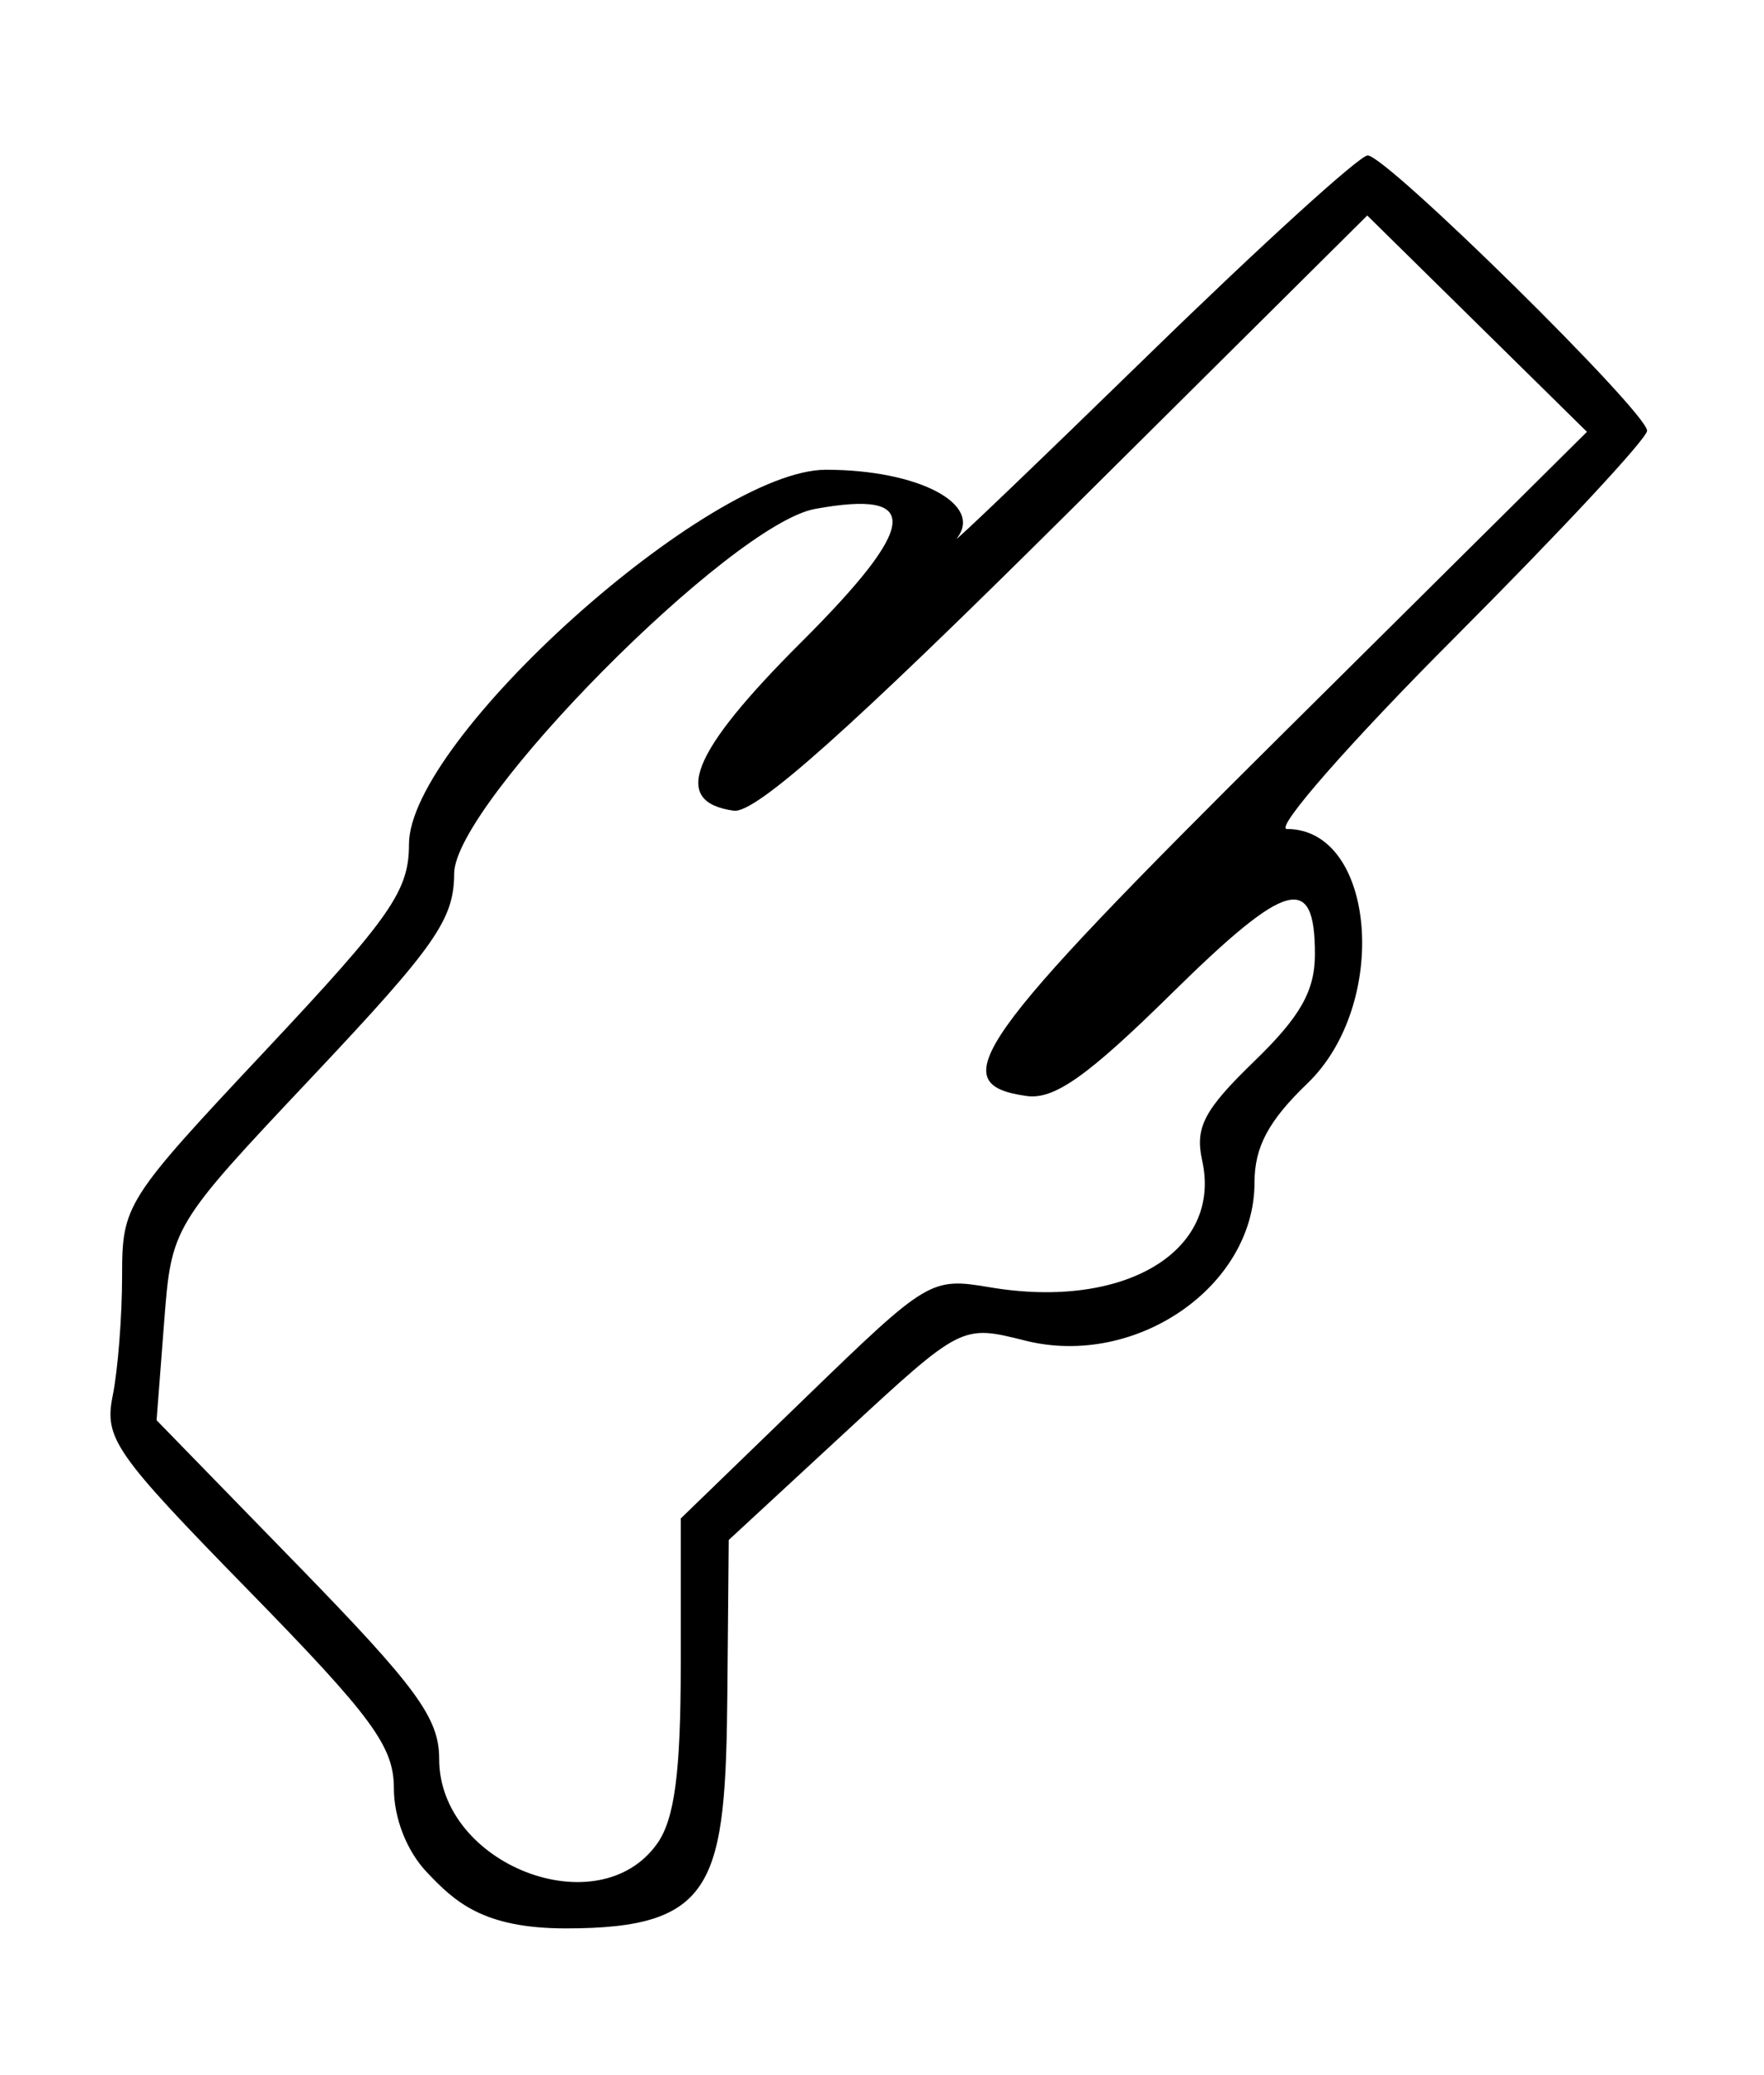 <?xml version="1.0" encoding="UTF-8" standalone="no"?>
<svg
   xmlns:dc="http://purl.org/dc/elements/1.1/"
   xmlns:cc="http://creativecommons.org/ns#"
   xmlns:rdf="http://www.w3.org/1999/02/22-rdf-syntax-ns#"
   xmlns:svg="http://www.w3.org/2000/svg"
   xmlns="http://www.w3.org/2000/svg"
   xmlns:sodipodi="http://sodipodi.sourceforge.net/DTD/sodipodi-0.dtd"
   xmlns:inkscape="http://www.inkscape.org/namespaces/inkscape"
   version="1.1"
   id="svg126"
   width="647.805"
   height="762.196"
   viewBox="0 0 647.805 762.196"
   sodipodi:docname="Soldier.svg"
   inkscape:version="1.0.1 (3bc2e813f5, 2020-09-07)">
  <defs
     id="defs130">
    <filter
       style="color-interpolation-filters:sRGB"
       inkscape:label="Colorize"
       id="filter158">
      <feColorMatrix
         values="-1 0 0 0 1 0 -1 0 0 1 0 0 -1 0 1 -0.21 -0.72 -0.07 2 0 "
         result="fbSourceGraphic"
         id="feColorMatrix156" />
      <feColorMatrix
         result="fbSourceGraphicAlpha"
         in="fbSourceGraphic"
         values="0 0 0 -1 0 0 0 0 -1 0 0 0 0 -1 0 0 0 0 1 0"
         id="feColorMatrix160" />
      <feComposite
         in2="fbSourceGraphic"
         id="feComposite162"
         operator="arithmetic"
         k1="0.464"
         k2="1"
         result="composite1"
         in="fbSourceGraphic"
         k3="0"
         k4="0" />
      <feColorMatrix
         id="feColorMatrix164"
         in="composite1"
         values="1"
         type="saturate"
         result="colormatrix1" />
      <feFlood
         id="feFlood166"
         flood-opacity="1"
         flood-color="rgb(0,177,255)"
         result="flood1" />
      <feBlend
         in2="colormatrix1"
         id="feBlend168"
         in="flood1"
         mode="multiply"
         result="blend1" />
      <feBlend
         in2="blend1"
         id="feBlend170"
         mode="screen"
         result="blend2" />
      <feColorMatrix
         id="feColorMatrix172"
         in="blend2"
         values="1"
         type="saturate"
         result="colormatrix2" />
      <feComposite
         in2="fbSourceGraphic"
         id="feComposite174"
         in="colormatrix2"
         operator="in"
         result="composite2" />
    </filter>
  </defs>
  <sodipodi:namedview
     pagecolor="#ffffff"
     bordercolor="#666666"
     borderopacity="1"
     objecttolerance="10"
     gridtolerance="10"
     guidetolerance="10"
     inkscape:pageopacity="0"
     inkscape:pageshadow="2"
     inkscape:window-width="1920"
     inkscape:window-height="1028"
     id="namedview128"
     showgrid="false"
     inkscape:zoom="1.2084961"
     inkscape:cx="152.60893"
     inkscape:cy="397.82932"
     inkscape:window-x="0"
     inkscape:window-y="0"
     inkscape:window-maximized="1"
     inkscape:current-layer="g134" />
  <g
     inkscape:groupmode="layer"
     inkscape:label="Image"
     id="g134"
     transform="translate(-16.154,45.575)">
    <path
       style="fill:#000000;filter:url(#filter158)"
       d="m 181.068,632.586 c -8.407,-8.501 -8.407,-8.501 -8.619,-15.323 -1.384,-12.148 -1.015,-24.564 -5.33,-35.747 -4.324,-6.382 -6.87,-11.28 -8.144,-12.442 -0.254,-0.231 -20.074,-20.703 -44.61,-45.243 -50.98,-50.99 -44.489,-42.647 -43.352,-64.39 1.416,-19.209 3.023,-35.126 4.353,-54 1.146,-16.49 -5.93,-7.742 60.108,-74.306 l 41,-41.326 0.295,-20.184 0.295,-20.184 58.798,-58.841 59.744,-53.853 25.094,-5.53 21.762,1.441 13.395,6.954 c 6.232,3.235 9.117,9.364 9.117,9.887 0,0.523 -18.834,19.78 -41.852,42.794 l -41.852,41.844 4.706,4.402 c 2.588,2.421 5.117,4.402 5.618,4.402 1.135,0 83.481,-82.915 92.381,-93.018 9.744,-11.063 130.138,-131.982 131.409,-131.982 1.28,0 94.591,93.088 94.591,94.365 0,0.807 -25.467,27.919 -42,44.712 -4.125,4.19 -18.724,19.274 -32.442,33.52 -29.22,30.344 -59.217,60.306 -94.512,94.402 -13.949,13.475 -31.997,30.962 -40.106,38.86 l -14.745,14.36 4.916,4.89 c 2.704,2.689 5.186,4.89 5.515,4.89 0.673,0 25.965,-24.222 63.955,-61.25 13.966,-13.613 25.745,-24.75 26.174,-24.75 0.429,0 5.355,4.612 10.946,10.25 l 10.166,10.25 0.602,22 0.602,22 -21.825,22.5 -21.825,22.5 2.259,5.5 c 5.843,14.23 0.945,26.056 -18.893,45.613 -11.962,11.793 -15.479,14.187 -23.787,16.197 -4.287,1.037 -24.276,0.718 -29,-0.463 -8.482,-2.533 -18.573,-4.694 -26.074,-7.892 -0.646,-0.399 -15.537,13.634 -35.767,33.707 -34.656,34.387 -34.981,34.667 -51.468,44.18 -1.756,1.013 -3.535,2.166 -3.955,2.563 -1.25,1.181 -0.055,51.865 0.139,59.446 -0.891,15.205 -0.169,30.895 -1.37,44.467 -0.861,9.964 -3.358,14.221 -15.114,25.765 -22.104,18.069 -53.47,17.73 -81.299,-7.939 z"
       id="path140"
       sodipodi:nodetypes="cccssccscccccccssscssssssssscssssscccccsssccssscccc" />
    <path
       style="fill:#000000;stroke-width:5.521"
       d="m 172.856,641.972 c -7.324,-7.73 -12.056,-19.807 -12.056,-30.771 0,-15.366 -7.927,-26.159 -53.341,-72.629 -49.341,-50.488 -53.083,-55.858 -49.904,-71.616 1.89,-9.37 3.437,-29.09 3.437,-43.823 0,-26.232 1.092,-27.951 52.677,-82.926 46.056,-49.082 52.677,-58.596 52.677,-75.694 0,-38.511 110.241,-137.561 153.103,-137.561 33.868,0 57.994,12.631 48.104,25.184 -2.189,2.778 29.653,-27.727 70.76,-67.788 41.107,-40.062 77.152,-72.84 80.1,-72.84 6.903,0 102.617,94.312 102.617,101.114 0,2.827 -31.691,36.893 -70.424,75.703 -38.733,38.81 -66.567,70.563 -61.854,70.563 32.694,0 37.865,64.292 7.517,93.455 -14.285,13.726 -19.407,23.331 -19.407,36.389 0,38.183 -43.671,68.259 -84.276,58.041 -23.276,-5.857 -23.276,-5.857 -66.046,33.69 l -42.77,39.548 -0.491,55.389 c -0.629,70.922 -4.278,87.26 -59.337,87.26 -30.57,0 -40.878,-9.916 -51.086,-20.689 z m 84.665,-10.489 c 6.379,-9.029 8.632,-26.201 8.632,-65.798 v -53.58 l 45.746,-44.301 c 45.166,-43.74 46.027,-44.254 67.925,-40.576 49.302,8.28 85.202,-13.216 77.808,-46.591 -2.691,-12.146 0.686,-18.59 19.069,-36.386 16.998,-16.456 22.339,-25.882 22.339,-39.427 0,-29.981 -10.345,-27.154 -52.481,14.342 -31.061,30.589 -43.26,39.214 -53.435,37.781 -30.88,-4.347 -19.7,-20.147 94.315,-133.284 L 598.938,113.021 558.602,73.298 518.265,33.574 407.458,143.634 c -79.84,79.301 -113.891,109.633 -121.841,108.534 -23.093,-3.194 -15.852,-21.328 24.666,-61.768 43.222,-43.139 44.607,-56.254 5.182,-49.06 -31.011,5.658 -132.472,108.201 -132.529,133.942 -0.037,16.795 -6.866,26.58 -51.916,74.389 -51.873,55.05 -51.873,55.05 -54.619,90.706 l -2.746,35.656 51.89,53.301 c 43.748,44.938 51.889,56.096 51.889,71.111 0,38.87 58.529,61.553 80.087,31.038 z"
       id="path176"
       sodipodi:nodetypes="sssssssssssssssssscssssscsssssssscccsssscsscsss" />
  </g>
</svg>
